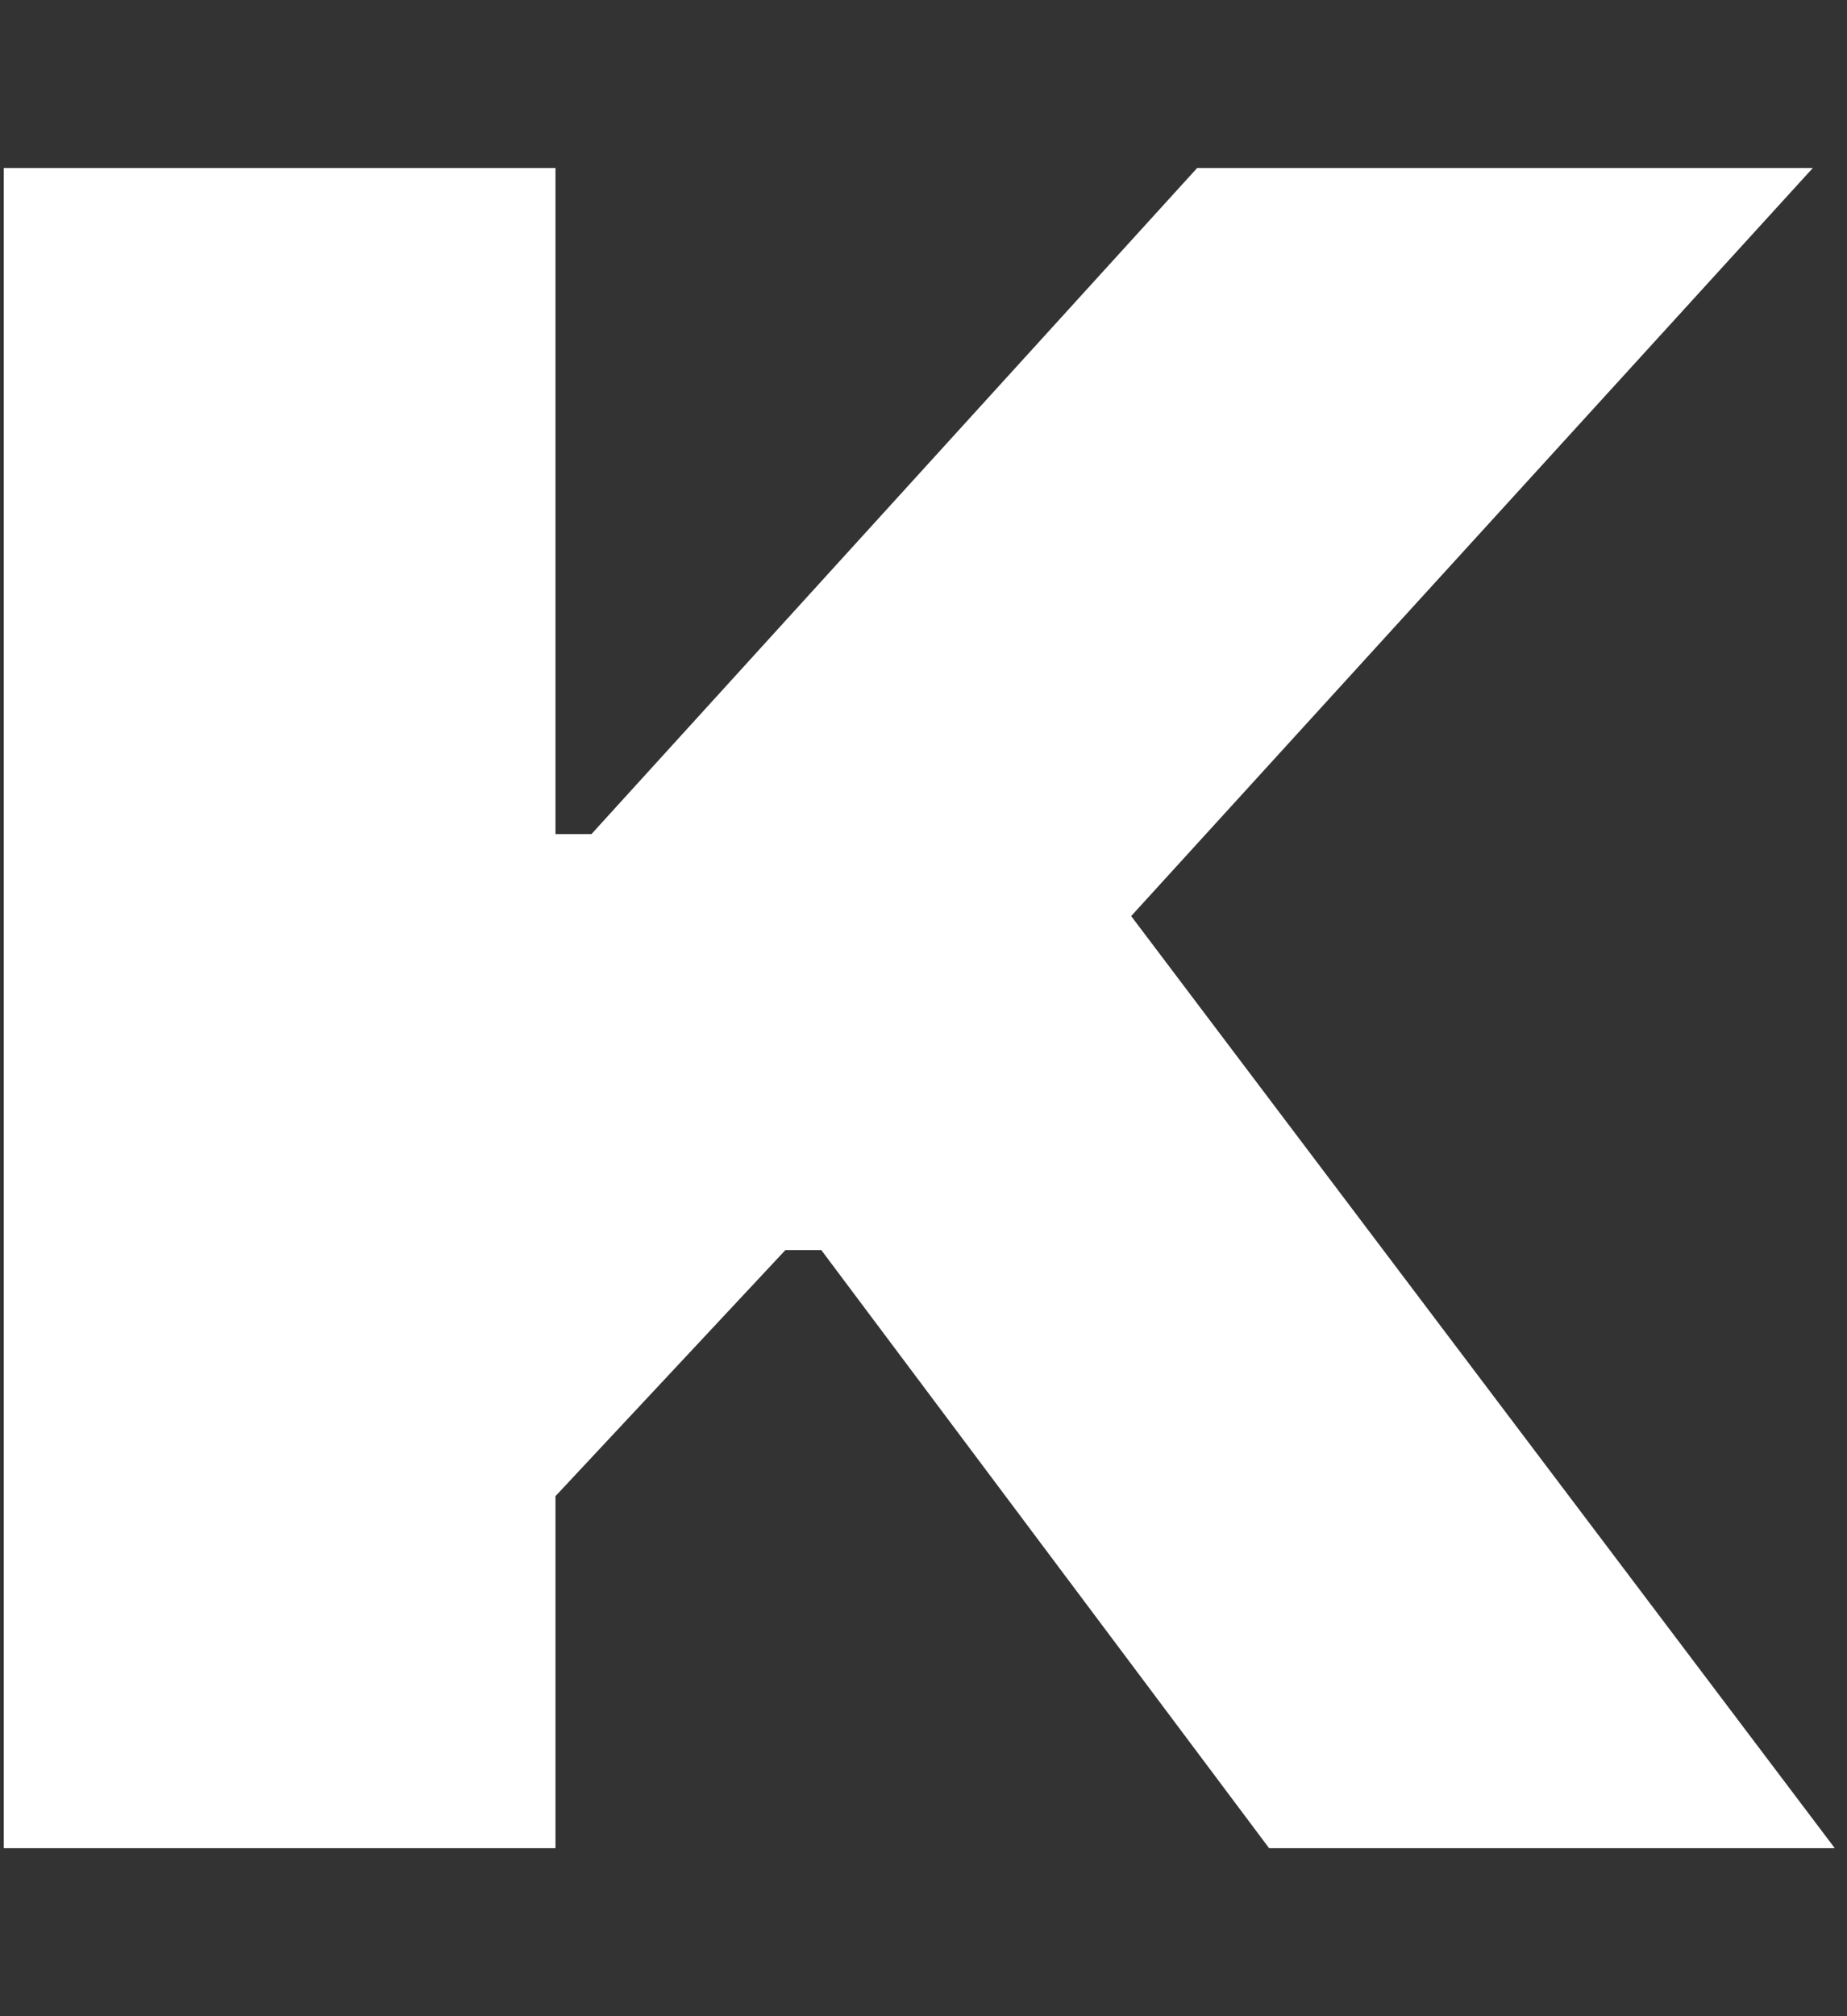 <svg width="99" height="108" viewBox="0 0 99 108" fill="none" xmlns="http://www.w3.org/2000/svg">
<rect x="0" y="0" width="99" height="108" fill="#333333" stroke="none"/>
<g clip-path="url(#clip0_2373_6239)">
<path d="M98.345 99H68.024L44.024 66.964H42.095L29.774 80.143V99H0.202V9H29.774V44.679H31.702L64.167 9H97.167L60.631 49.071L98.345 99Z" fill="white"/>
</g>
<defs>
<clipPath id="clip0_2373_6239">
<rect width="98.143" height="108" fill="white" transform="translate(0.202)"/>
</clipPath>
</defs>
</svg>
